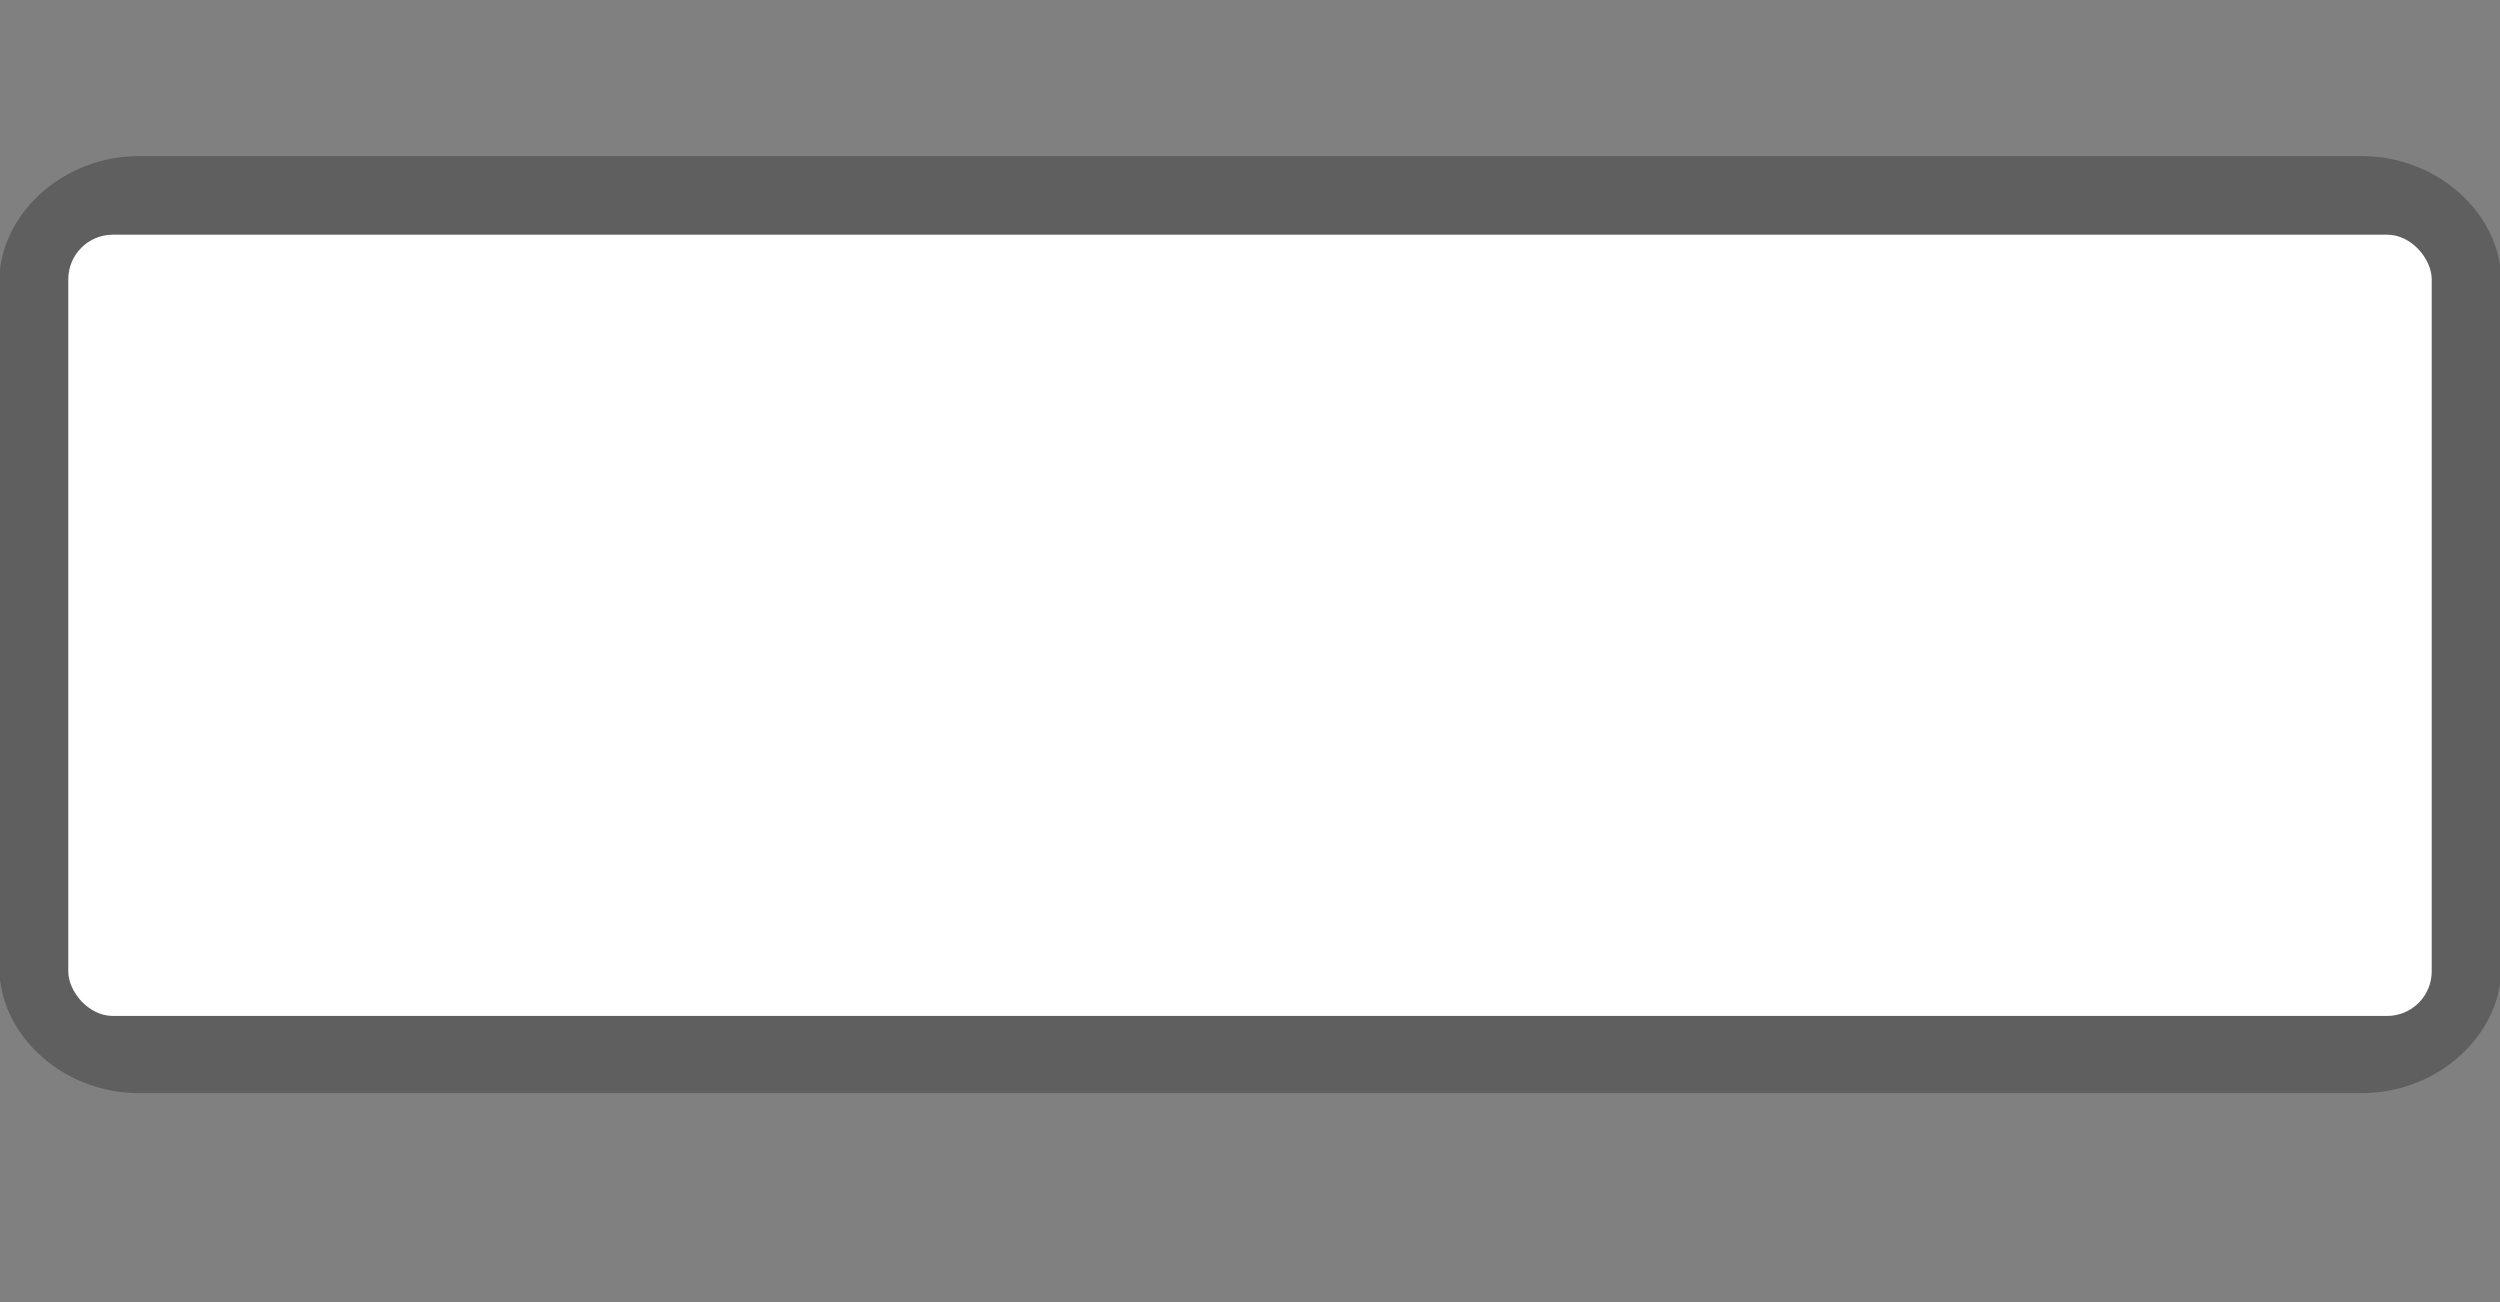 <?xml version="1.0" encoding="UTF-8" standalone="no"?>
<!-- Generator: Adobe Illustrator 16.0.4, SVG Export Plug-In . SVG Version: 6.00 Build 0)  -->

<svg
   xmlns:dc="http://purl.org/dc/elements/1.1/"
   xmlns:cc="http://creativecommons.org/ns#"
   xmlns:rdf="http://www.w3.org/1999/02/22-rdf-syntax-ns#"
   xmlns:svg="http://www.w3.org/2000/svg"
   xmlns="http://www.w3.org/2000/svg"
   xmlns:sodipodi="http://sodipodi.sourceforge.net/DTD/sodipodi-0.dtd"
   xmlns:inkscape="http://www.inkscape.org/namespaces/inkscape"
   version="1.1"
   id="Слой_1"
   x="0px"
   y="0px"
   width="48"
   height="25"
   viewBox="0 0 48 25"
   enable-background="new 0 0 17.143 17.17"
   xml:space="preserve"
   inkscape:version="0.91 r"
   sodipodi:docname="h_white_square_6_road_shield.svg"><rect x="0" y="0" width="48" height="25" fill="#808080" stroke="none"/><defs
     id="defs11" /><sodipodi:namedview
     pagecolor="#ffffff"
     bordercolor="#666666"
     borderopacity="1"
     objecttolerance="10"
     gridtolerance="10"
     guidetolerance="10"
     inkscape:pageopacity="0"
     inkscape:pageshadow="2"
     inkscape:window-width="1920"
     inkscape:window-height="1004"
     id="namedview9"
     showgrid="false"
     inkscape:zoom="19.43823"
     inkscape:cx="13.892362"
     inkscape:cy="14.687232"
     inkscape:window-x="1680"
     inkscape:window-y="0"
     inkscape:window-maximized="1"
     inkscape:current-layer="Слой_1" /><path
     sodipodi:type="inkscape:offset"
     inkscape:radius="1.5947953"
     inkscape:original="M 2.9941406 4.5058594 C 2.5201915 4.5058594 2.1386719 4.887379 2.1386719 5.3613281 L 2.1386719 18.650391 C 2.1386719 19.12434 2.5201915 19.505859 2.9941406 19.505859 L 42.005859 19.505859 C 42.479809 19.505859 42.861328 19.12434 42.861328 18.650391 L 42.861328 5.3613281 C 42.861328 4.887379 42.479809 4.5058594 42.005859 4.5058594 L 2.9941406 4.5058594 z "
     style="color:#000000;clip-rule:evenodd;display:inline;overflow:visible;visibility:visible;opacity:0.704;isolation:auto;mix-blend-mode:normal;color-interpolation:sRGB;color-interpolation-filters:linearRGB;solid-color:#000000;solid-opacity:1;fill:#515151;fill-opacity:1;fill-rule:evenodd;stroke:none;stroke-width:0.811;stroke-linecap:butt;stroke-linejoin:miter;stroke-miterlimit:4;stroke-dasharray:none;stroke-dashoffset:0;stroke-opacity:1;marker:none;color-rendering:auto;image-rendering:auto;shape-rendering:auto;text-rendering:auto;enable-background:accumulate"
     id="path4187"
     d="m 2.994,2.91 c -1.33,0 -2.451,1.121 -2.451,2.451 l 0,13.289 c 0,1.33 1.121,2.451 2.451,2.451 l 39.012,0 c 1.33,10e-7 2.451,-1.121 2.451,-2.451 l 0,-13.289 c 0,-1.33 -1.121,-2.451 -2.451,-2.451 l -39.012,0 z"
     transform="matrix(1.094,0,0,0.989,-0.608,0.119)" /><rect
     style="color:#000000;clip-rule:evenodd;display:inline;overflow:visible;visibility:visible;opacity:1;isolation:auto;mix-blend-mode:normal;color-interpolation:sRGB;color-interpolation-filters:linearRGB;solid-color:#000000;solid-opacity:1;fill:#ffffff;fill-opacity:1;fill-rule:evenodd;stroke:none;stroke-width:1;stroke-linecap:butt;stroke-linejoin:miter;stroke-miterlimit:4;stroke-dasharray:none;stroke-dashoffset:0;stroke-opacity:1;marker:none;color-rendering:auto;image-rendering:auto;shape-rendering:auto;text-rendering:auto;enable-background:accumulate"
     id="rect4135"
     width="45.378"
     height="15"
     x="1.311"
     y="4.506"
     ry="0.856" /></svg>